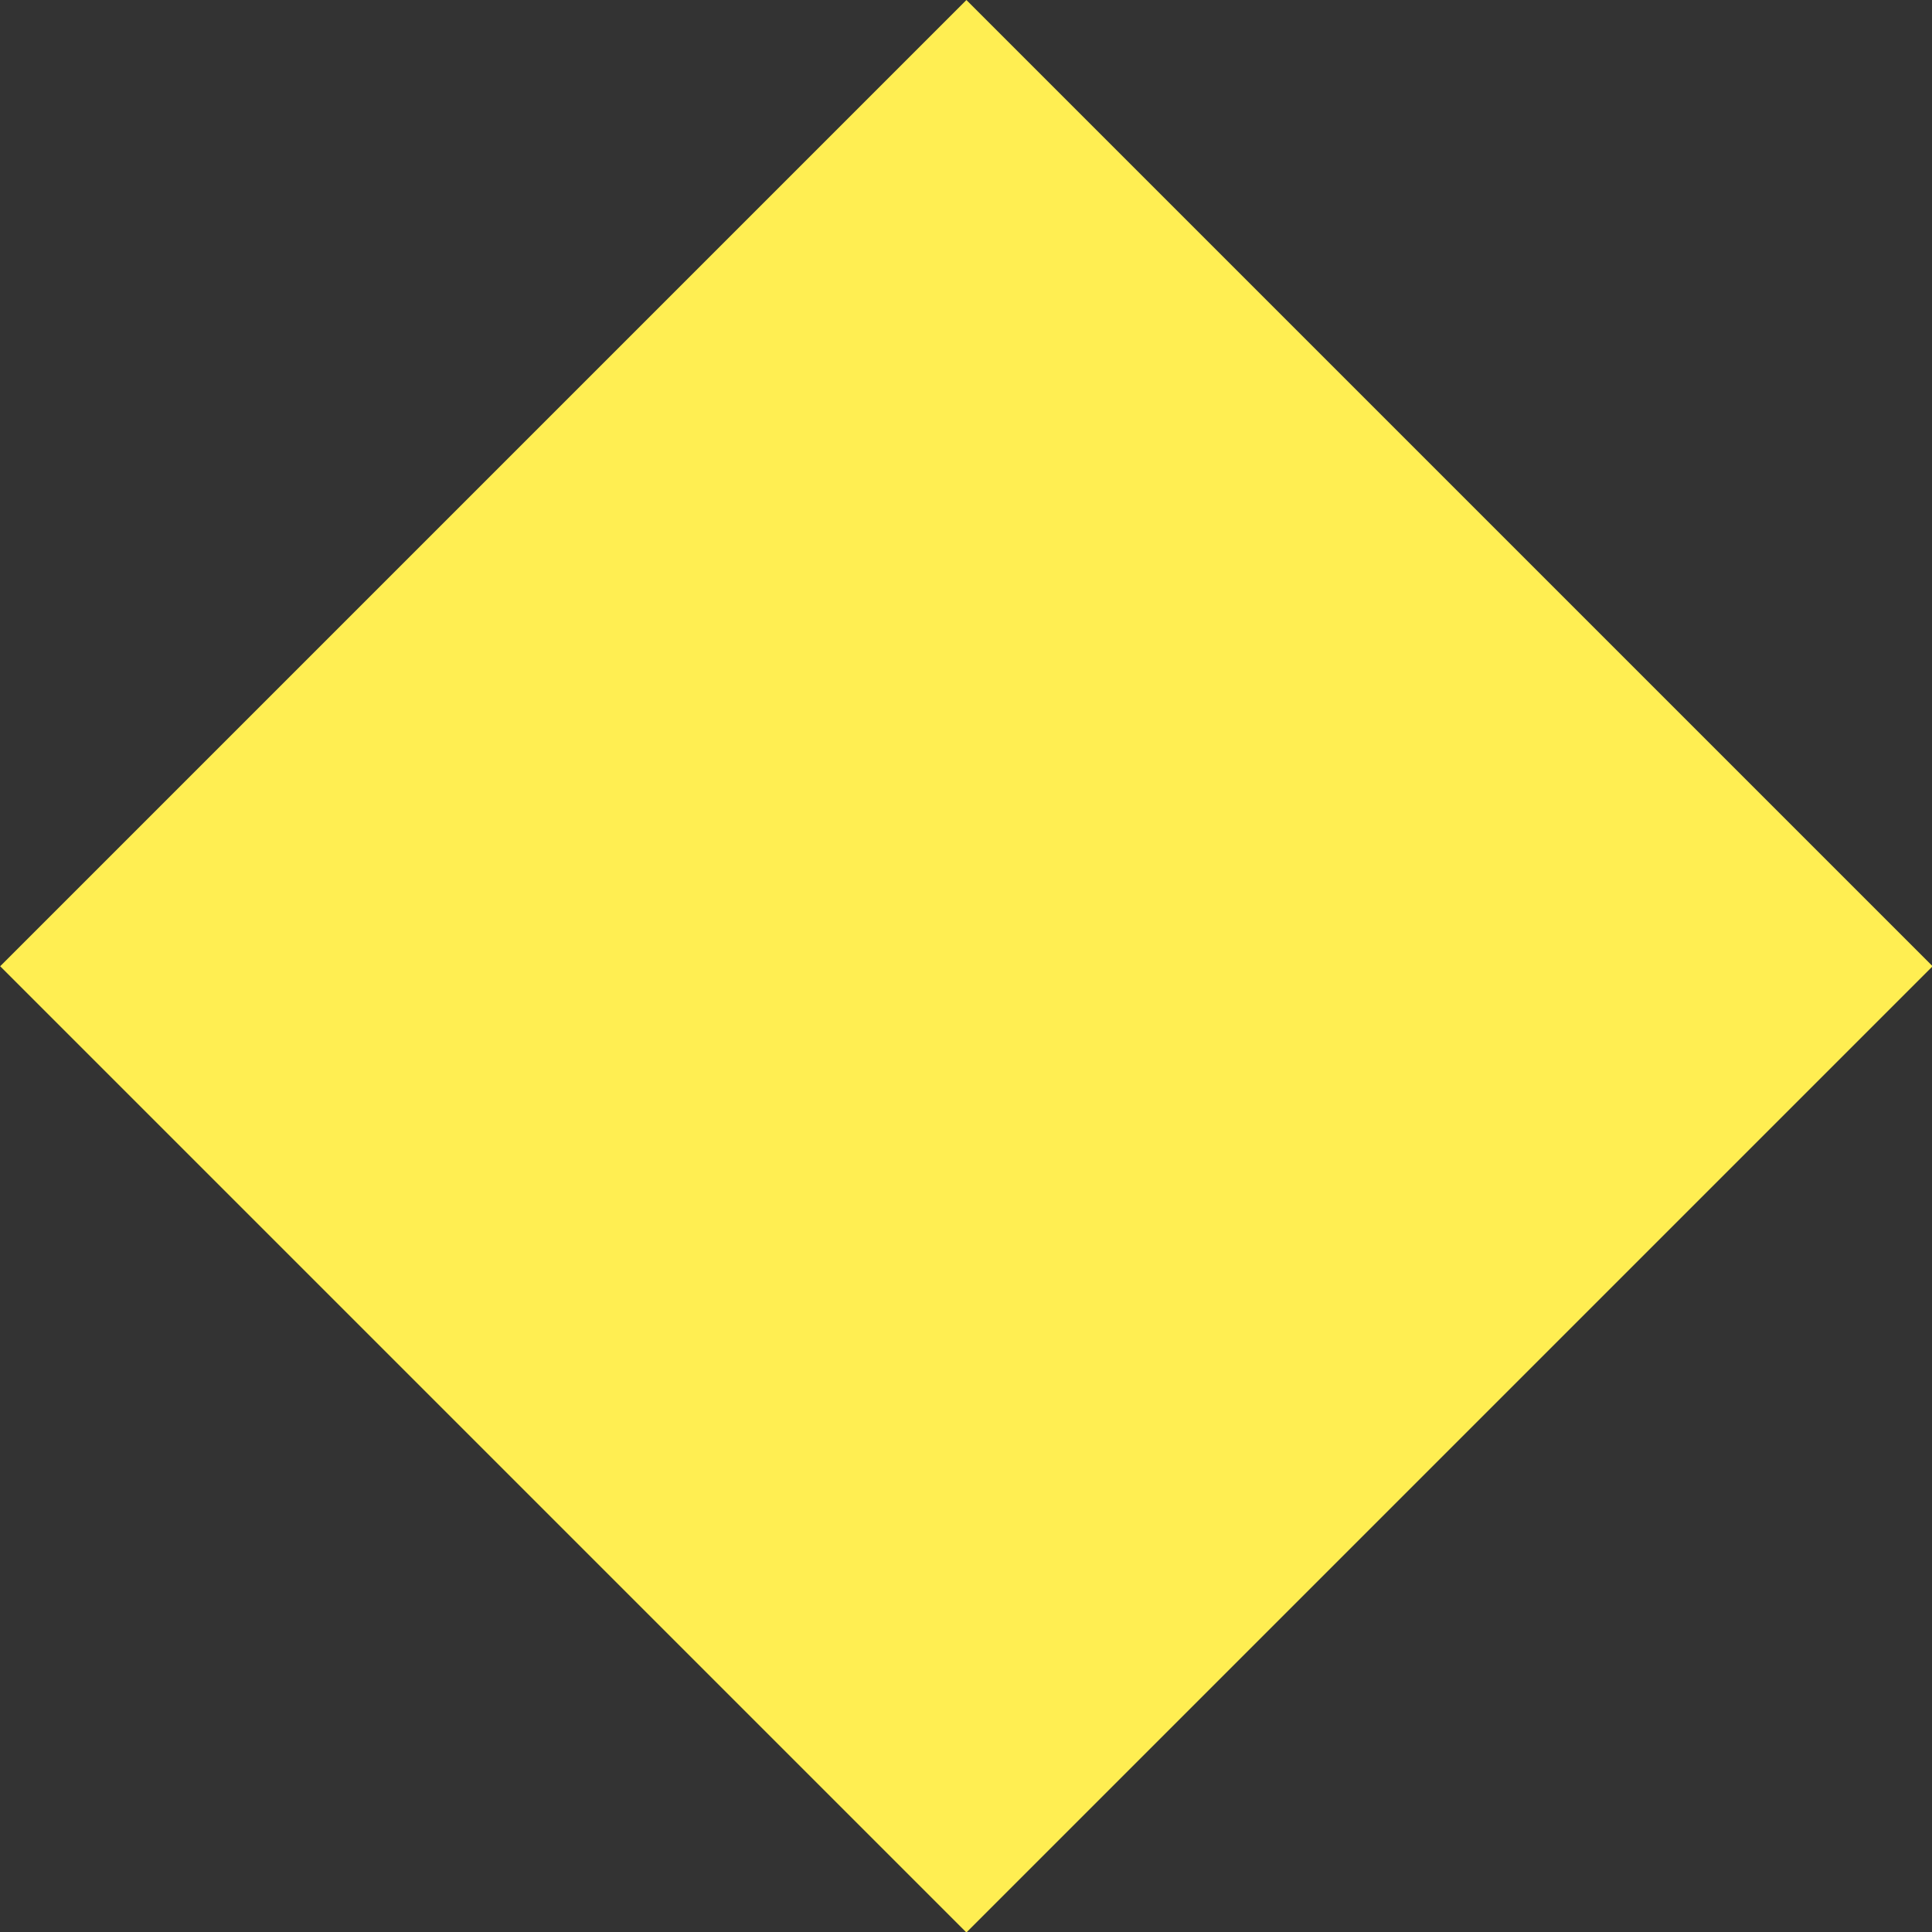 <svg id="Calque_1" data-name="Calque 1" xmlns="http://www.w3.org/2000/svg" viewBox="0 0 40.31 40.31"><rect x="0" y="0" width="40.31" height="40.31" fill="#333333" stroke="none"/><rect x="15.75" y="15.75" width="28.51" height="28.51" transform="translate(-22.27 20.16) rotate(-45)" fill="#ffee52"/></svg>